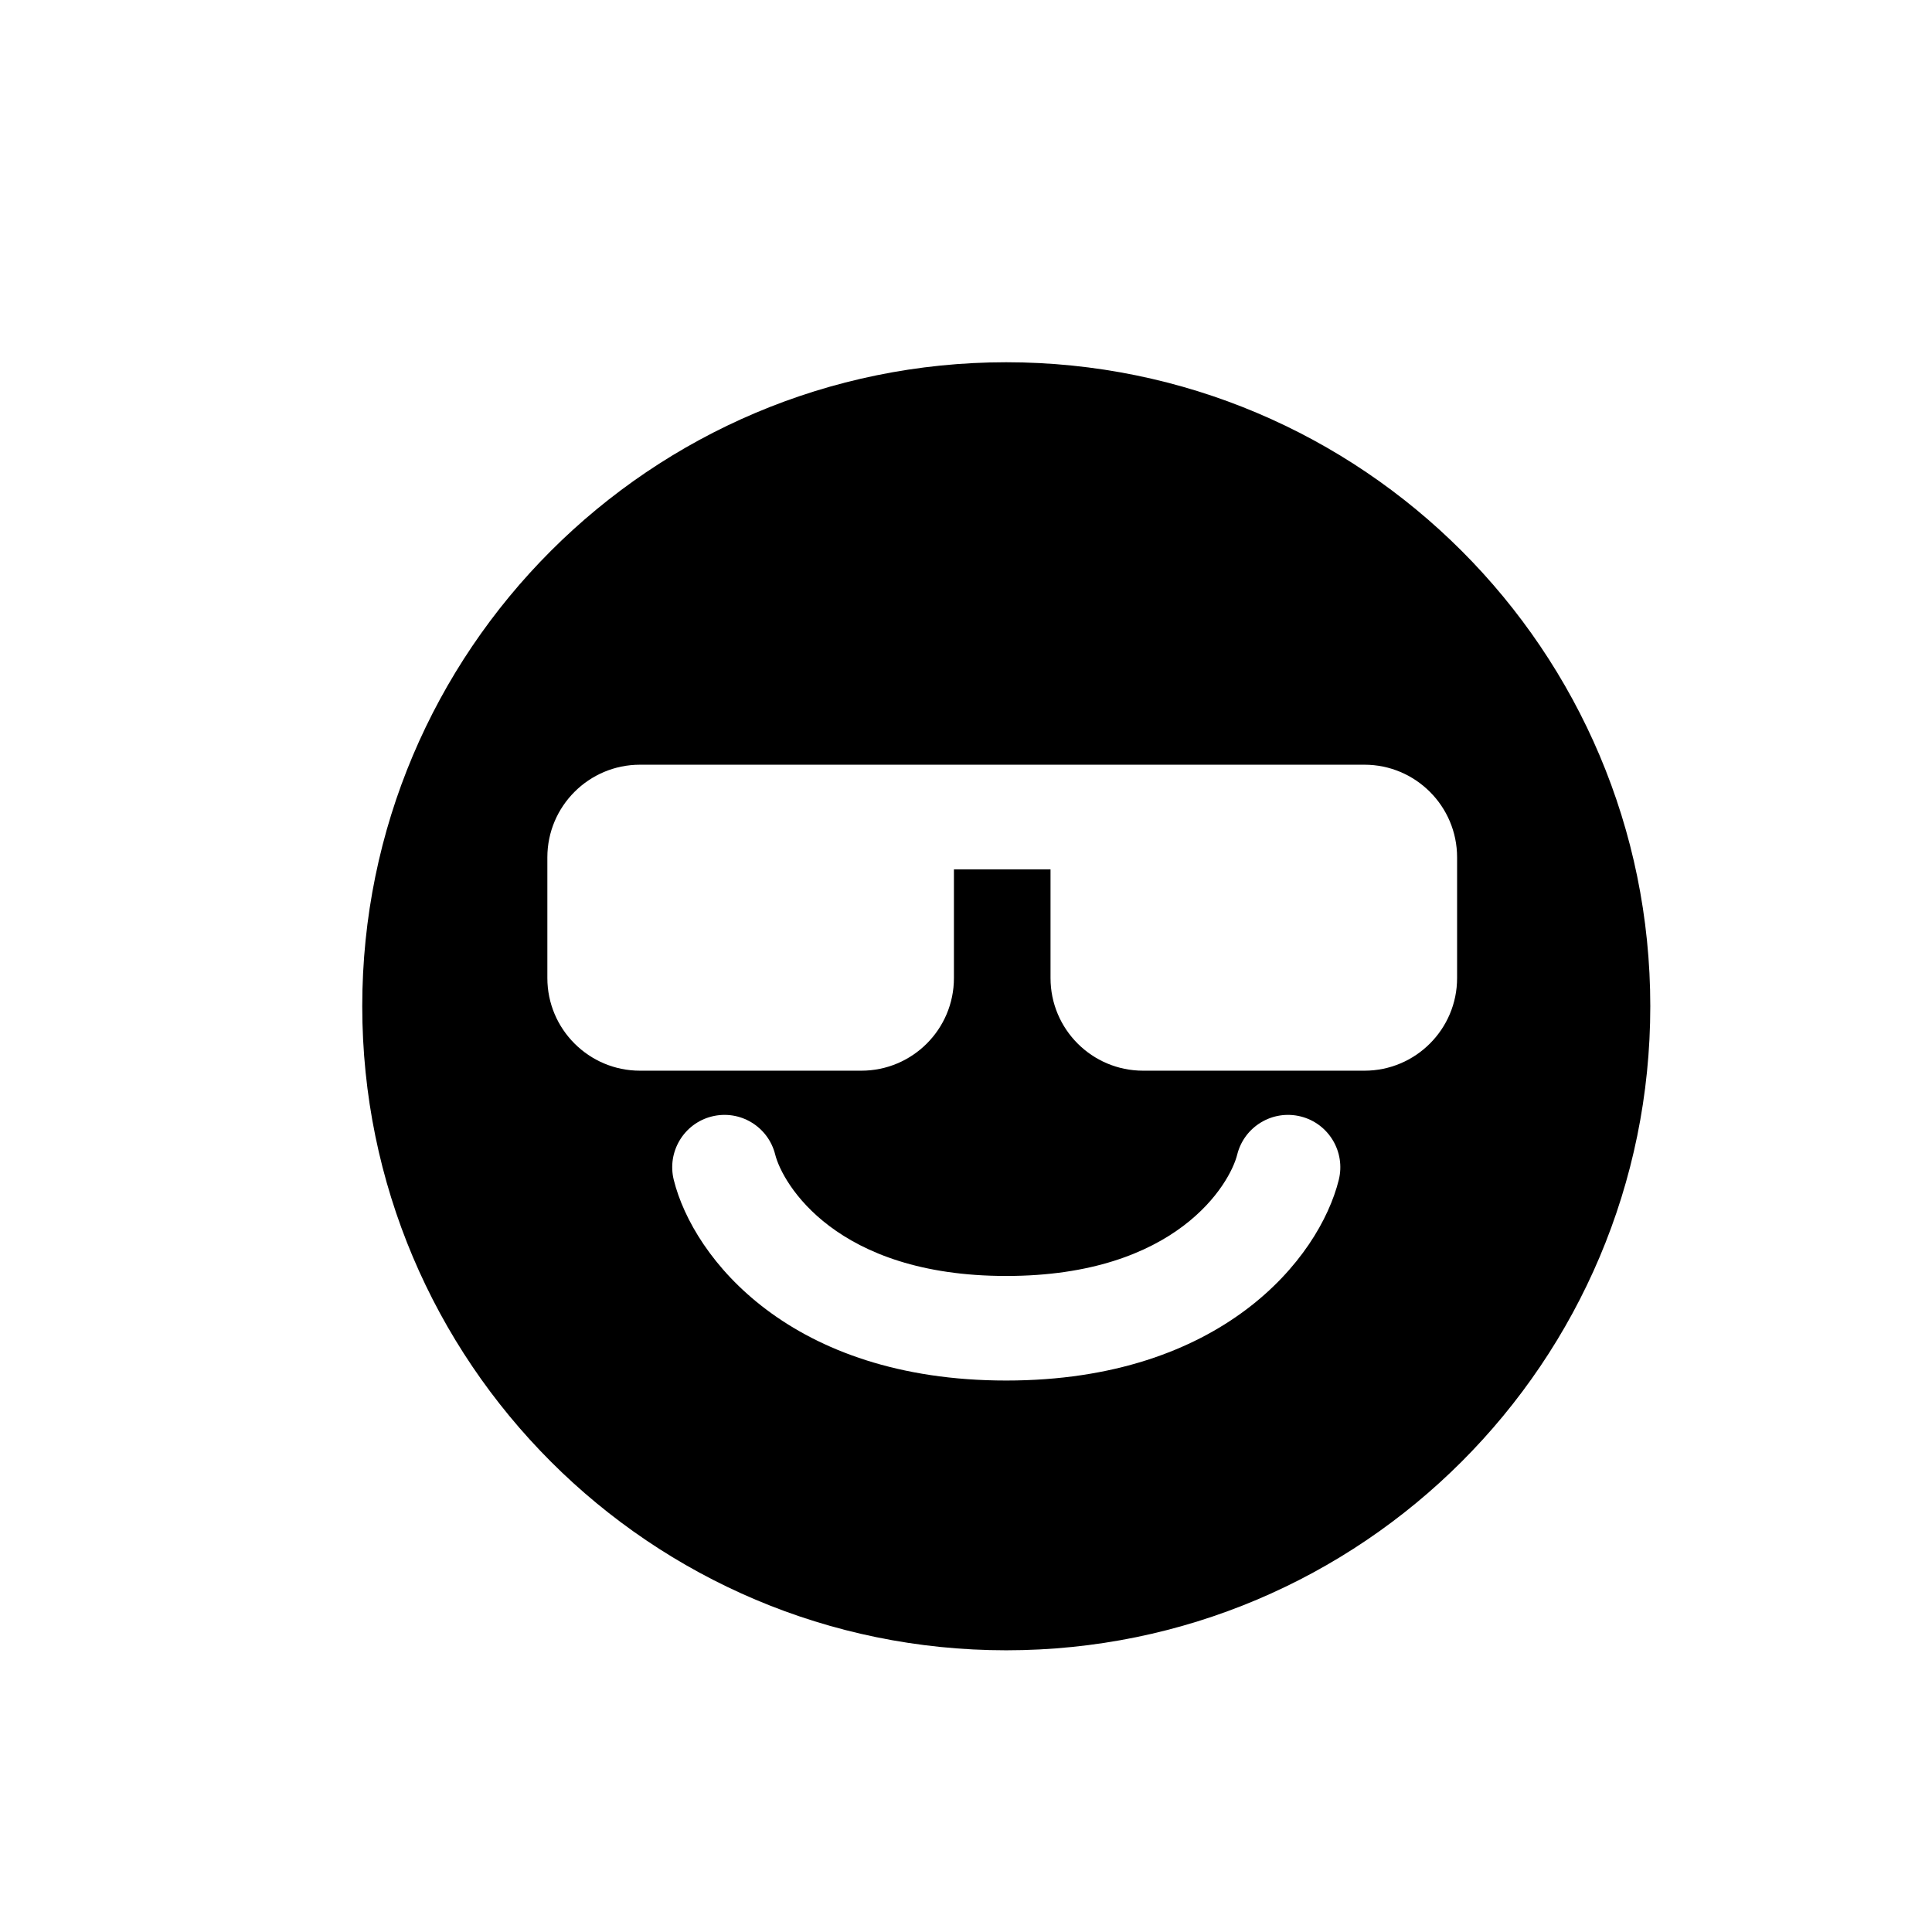 <svg width="16" height="16" viewBox="0 0 16 16" fill="none" xmlns="http://www.w3.org/2000/svg">
<path fill-rule="evenodd" clip-rule="evenodd" d="M8.333 13.667C11.279 13.667 13.667 11.279 13.667 8.333C13.667 5.388 11.279 3 8.333 3C5.388 3 3 5.388 3 8.333C3 11.279 5.388 13.667 8.333 13.667ZM6.42 9.562C6.362 9.329 6.127 9.188 5.895 9.246C5.663 9.304 5.522 9.54 5.58 9.772C5.742 10.422 6.548 11.433 8.333 11.433C10.119 11.433 10.925 10.422 11.087 9.772C11.145 9.54 11.004 9.304 10.772 9.246C10.54 9.188 10.304 9.329 10.246 9.562C10.187 9.8 9.748 10.567 8.333 10.567C6.919 10.567 6.48 9.8 6.42 9.562ZM4.533 7.1C4.533 6.677 4.877 6.333 5.3 6.333H11.3C11.723 6.333 12.067 6.677 12.067 7.1V8.1C12.067 8.523 11.723 8.867 11.3 8.867H9.467C9.043 8.867 8.7 8.523 8.7 8.1V7.2H7.9V8.1C7.9 8.523 7.557 8.867 7.133 8.867H5.3C4.877 8.867 4.533 8.523 4.533 8.1V7.1Z" fill="black"/>
</svg>
